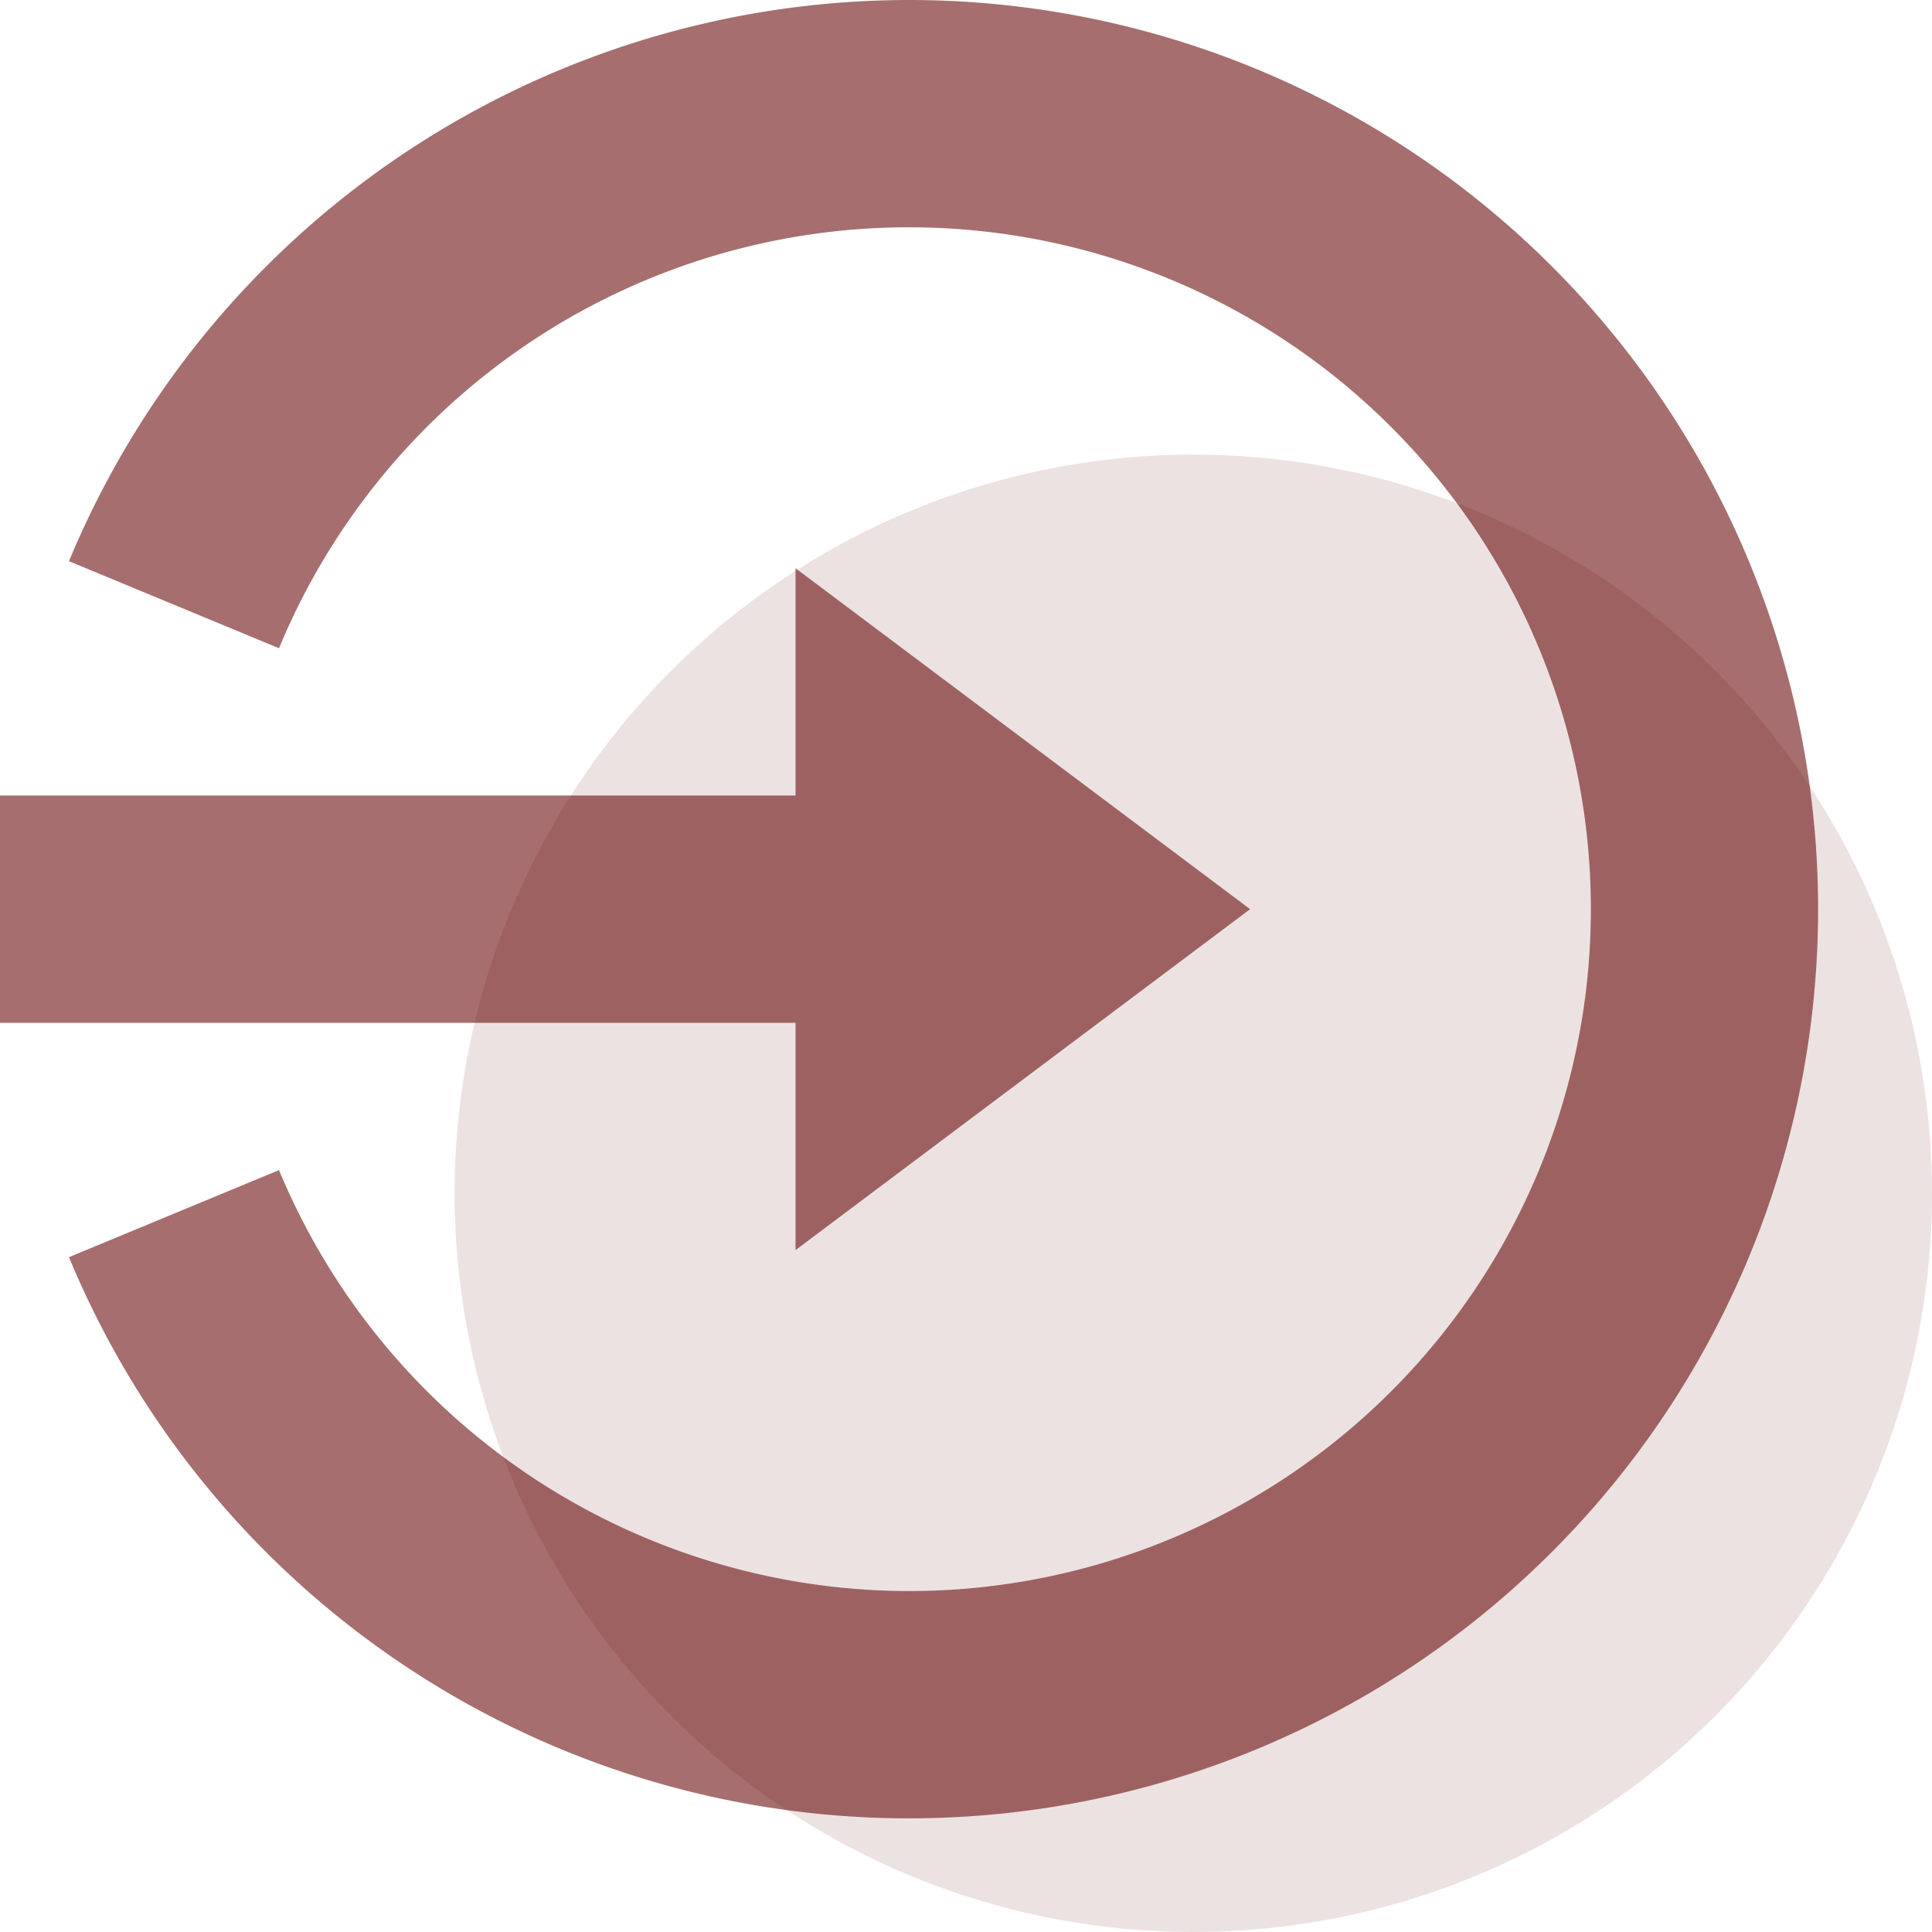 <svg width="17" height="17" viewBox="0 0 17 17" xmlns="http://www.w3.org/2000/svg"><title>38D00053-9AC7-4C80-9C48-4A96EE9ED4A3</title><g transform="translate(-2 -2)" fill="none" fill-rule="evenodd"><path d="M0 0h20v20H0z"/><circle fill="#630001" opacity=".116" cx="12.5" cy="12.5" r="6.5"/><path d="M2.607 13.062l1.848-.766A6.01 6.01 0 0 0 10 16a6 6 0 1 0-5.545-8.296l-1.848-.766A8.01 8.01 0 0 1 10 2a8 8 0 1 1-7.393 11.062zM9 11H2V9h7V7l4 3-4 3v-2z" fill="#630001" fill-rule="nonzero" opacity=".568"/></g></svg>
